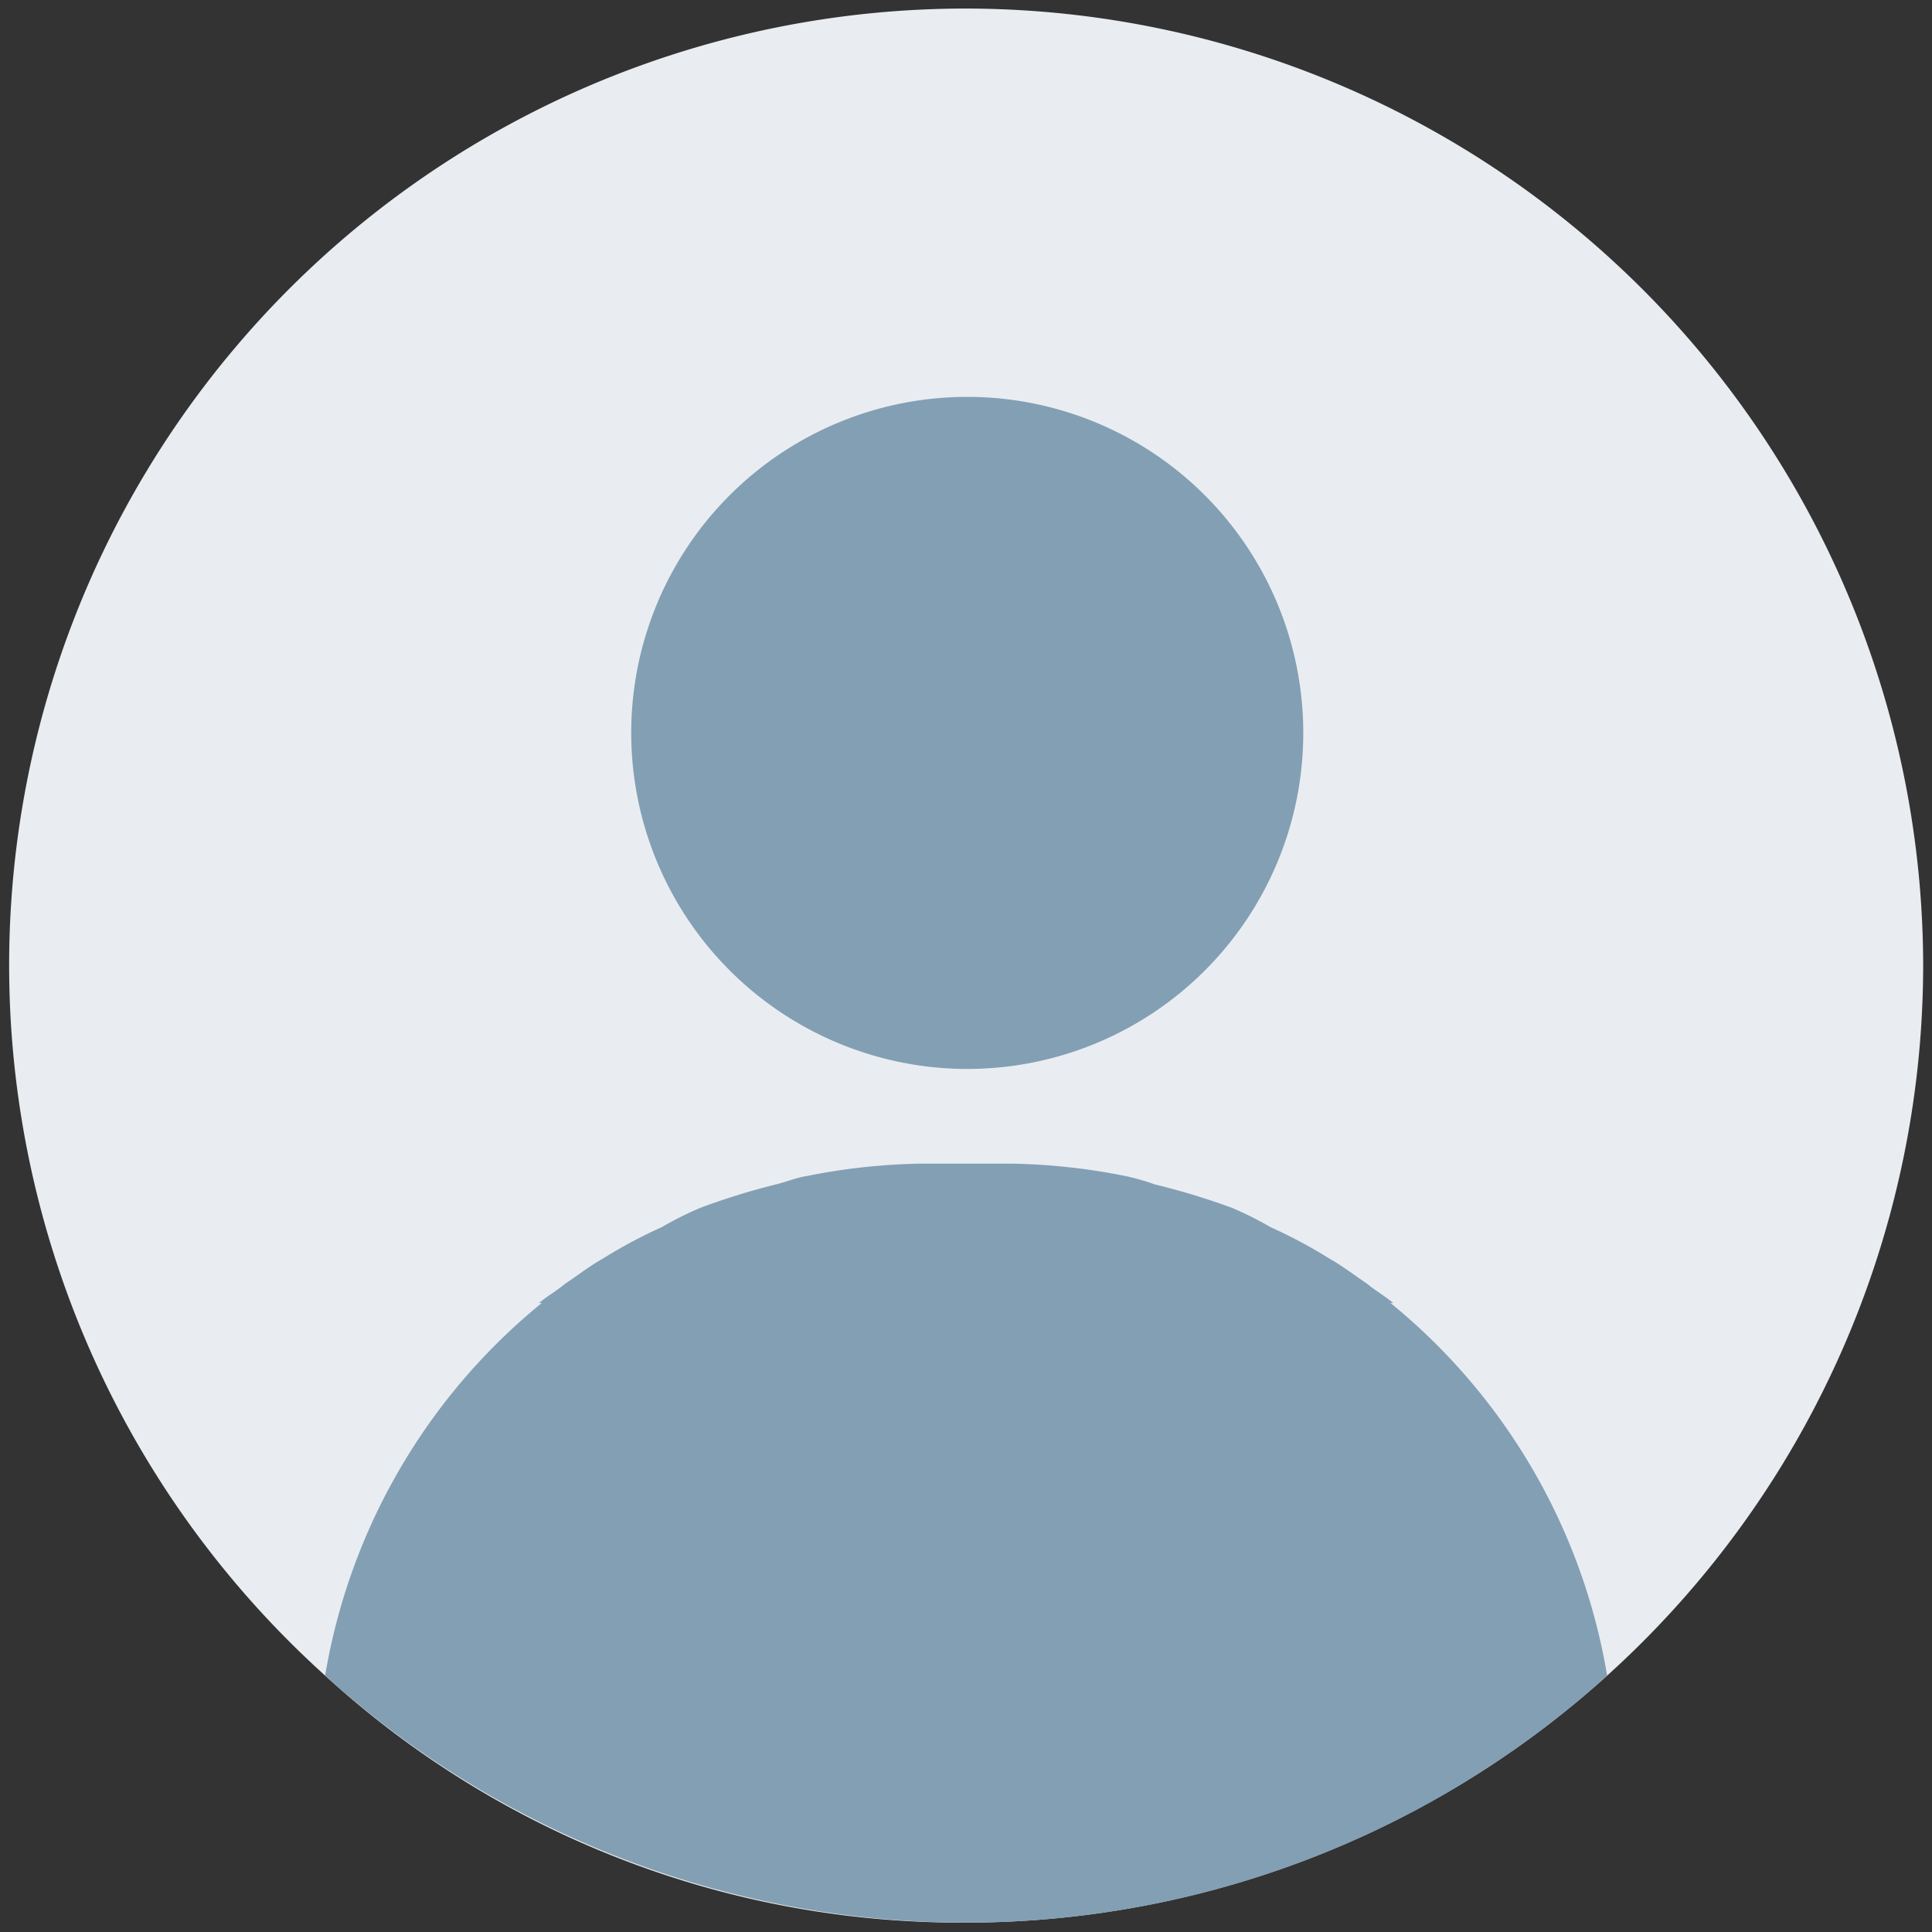 <svg data-tags="avatar,user,profile,persona" xmlns="http://www.w3.org/2000/svg" viewBox="0 0 14 14"><rect x="0" y="0" width="14" height="14" fill="#333333" stroke="none"/><path fill="#e9edf1" d="M13.936 7.002a6.943 6.943 0 01-6.94 6.93 6.827 6.827 0 01-4.64-1.79A6.932 6.932 0 016.996.062a6.944 6.944 0 016.94 6.94z"/><path fill="#839fb4" d="M11.646 12.142a6.922 6.922 0 01-9.29 0 4.424 4.424 0 011.57-2.7h-.02c.06-.05.13-.09.19-.14.09-.06.18-.13.27-.18a3.548 3.548 0 01.43-.23 2.433 2.433 0 01.28-.14 5.008 5.008 0 01.55-.17c.08-.02.15-.05.22-.06a4.58 4.58 0 01.83-.09h.65a4.58 4.58 0 01.83.09 1.654 1.654 0 01.21.06 5.18 5.18 0 01.56.17 2.433 2.433 0 01.28.14 3.548 3.548 0 01.43.23c.09.05.18.12.27.18.06.05.13.09.19.14h-.02a4.424 4.424 0 011.57 2.7zM7.01 7.746a2.435 2.435 0 10-2.436-2.435A2.437 2.437 0 007.01 7.746z"/></svg>